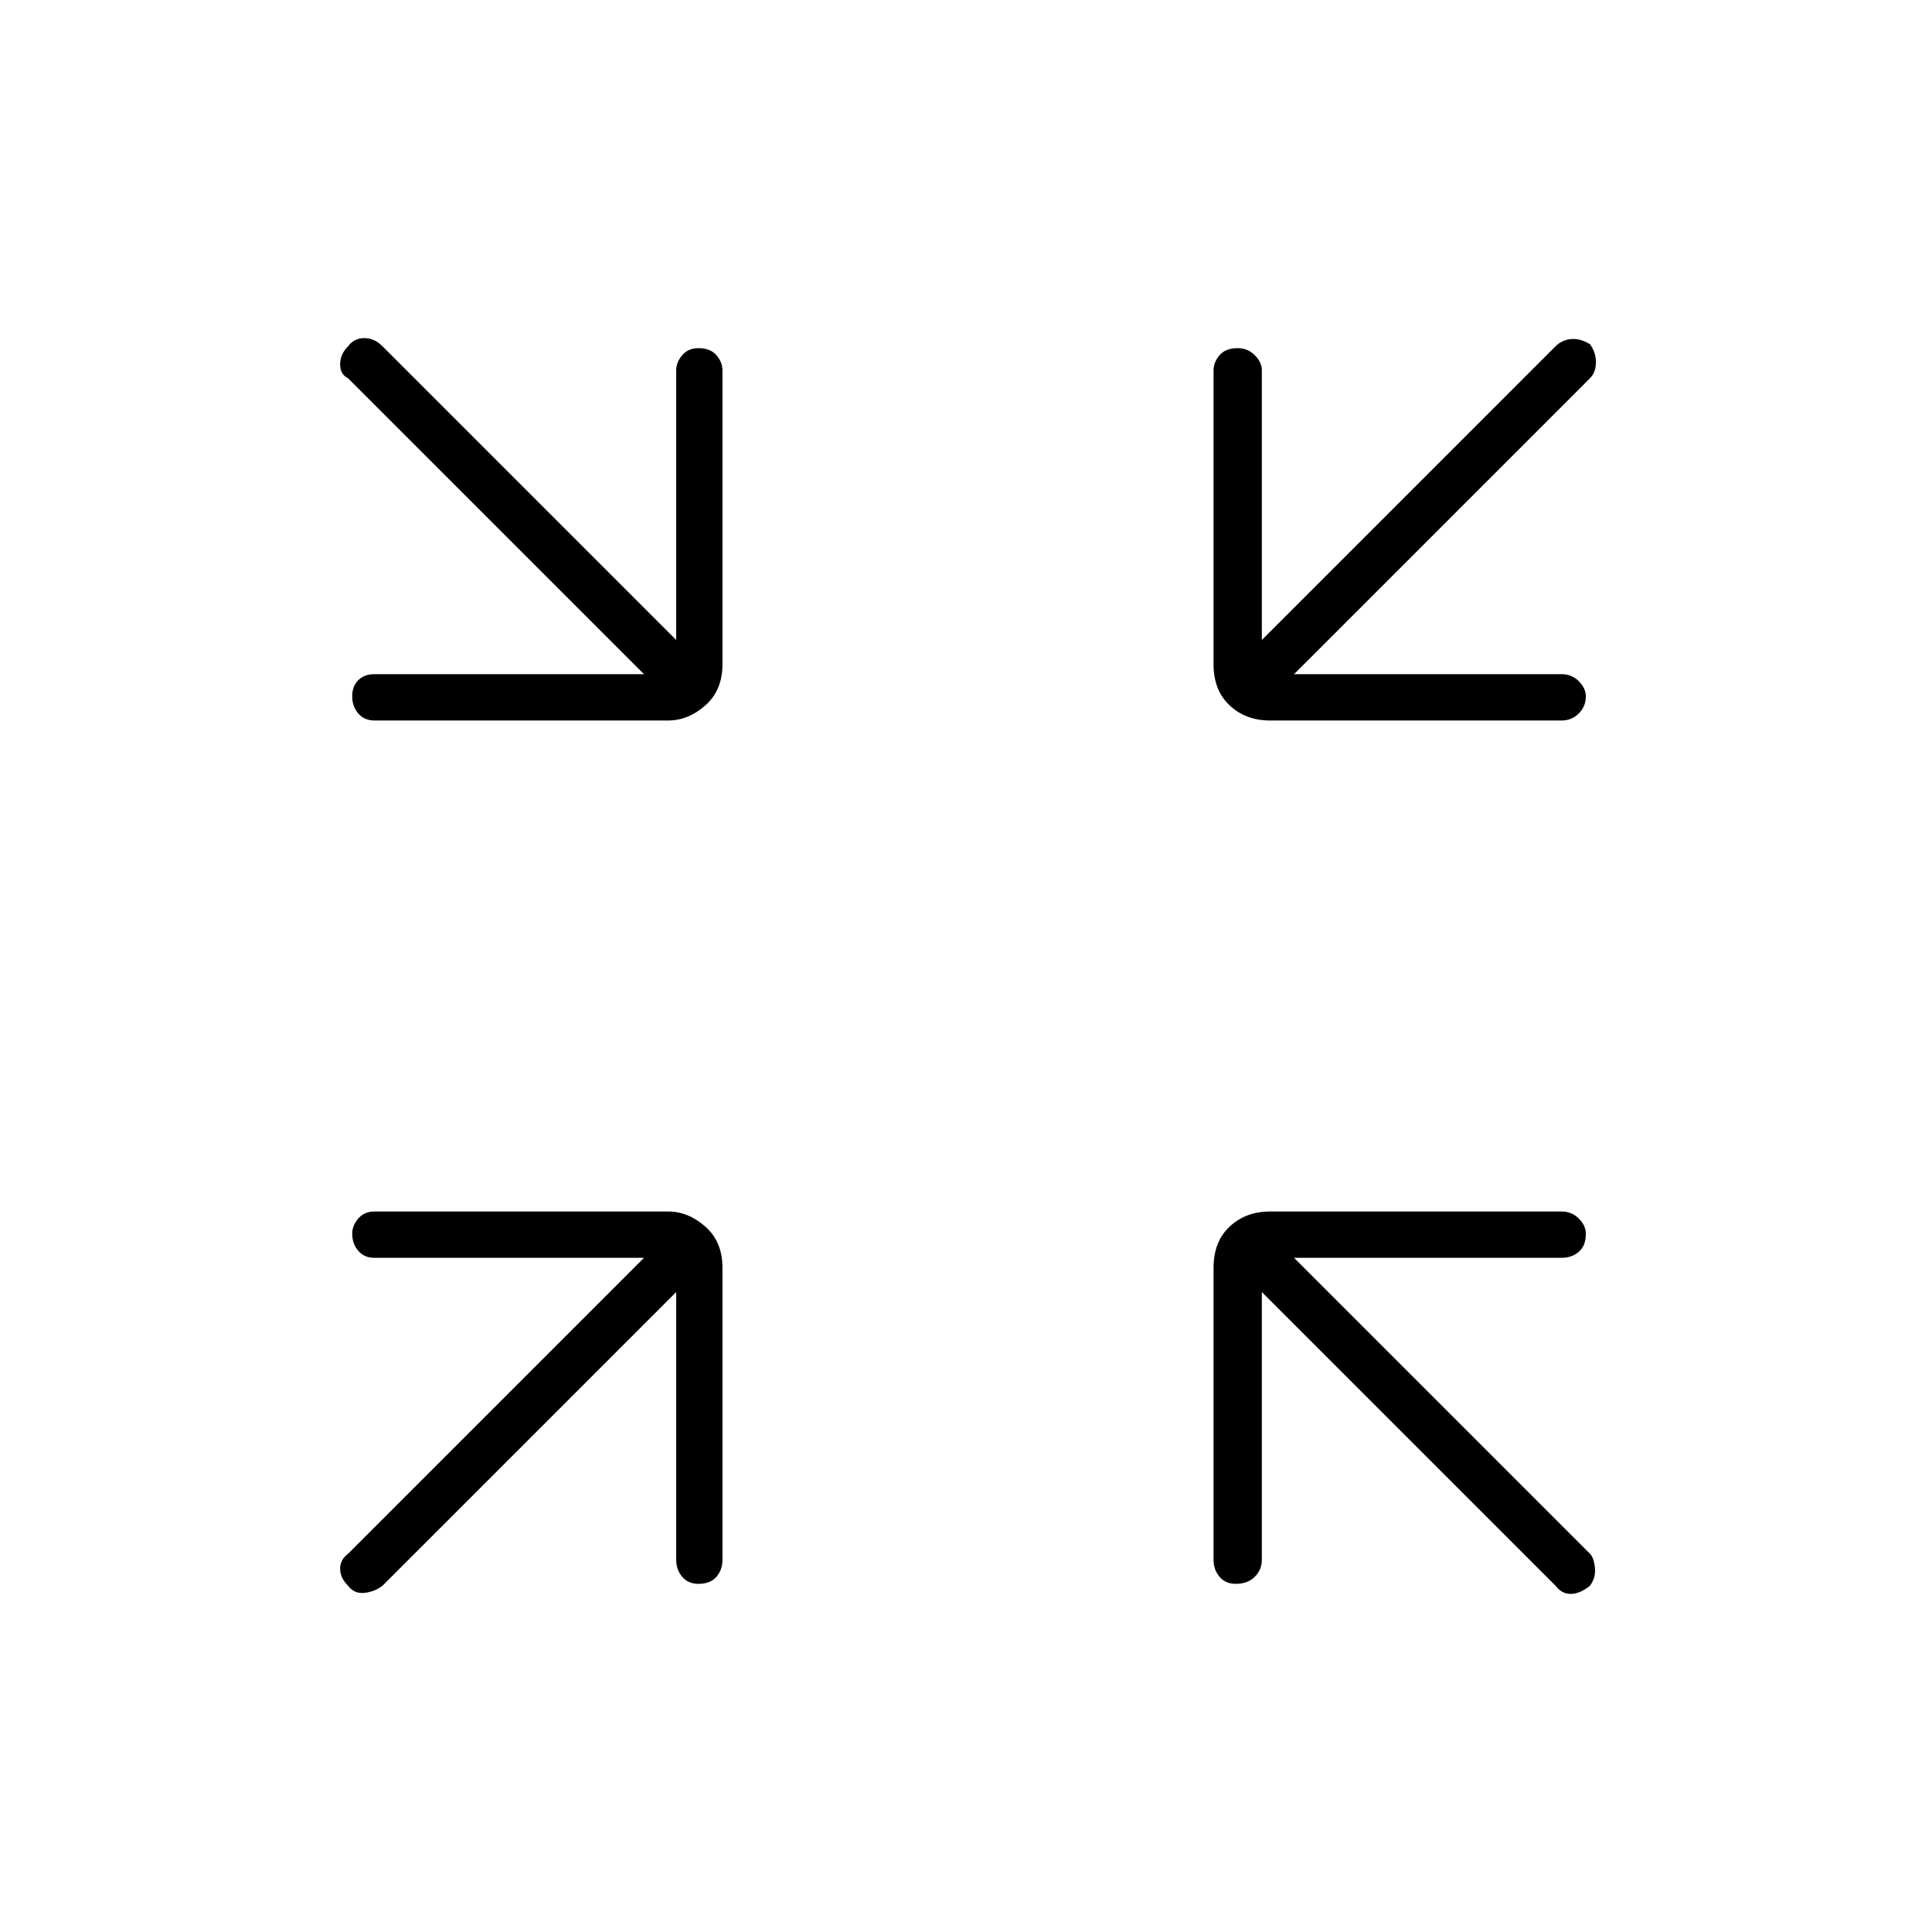 <svg xmlns="http://www.w3.org/2000/svg" height="40" width="40"><path d="M7.75 14.917q-.208 0-.333-.146-.125-.146-.125-.354 0-.209.125-.334.125-.125.333-.125h5.583L7.208 7.833q-.166-.083-.166-.291 0-.209.166-.375Q7.333 7 7.542 7q.208 0 .375.167L14 13.25V7.667q0-.167.125-.313t.333-.146q.25 0 .375.146t.125.313v6.083q0 .542-.354.854-.354.313-.771.313Zm24.583 0h-6.041q-.5 0-.834-.313-.333-.312-.333-.854V7.667q0-.167.125-.313t.375-.146q.208 0 .354.146t.146.313v5.583l6.083-6.083q.125-.125.313-.146.187-.021.396.104.125.167.125.375t-.125.333l-6.125 6.125h5.541q.209 0 .355.146.145.146.145.313 0 .208-.145.354-.146.146-.355.146ZM7.208 32.833q-.166-.166-.166-.354 0-.187.166-.312l6.125-6.125H7.75q-.208 0-.333-.146-.125-.146-.125-.354 0-.167.125-.313t.333-.146h6.083q.417 0 .771.313.354.312.354.854v6.042q0 .208-.125.354t-.375.146q-.208 0-.333-.146Q14 32.5 14 32.292V26.75l-6.083 6.083q-.167.125-.375.146-.209.021-.334-.146Zm18.375-.041q-.208 0-.333-.146-.125-.146-.125-.354V26.25q0-.542.333-.854.334-.313.834-.313h6.041q.209 0 .355.146.145.146.145.313 0 .25-.145.375-.146.125-.355.125h-5.541l6.125 6.125q.083.083.104.291.021.209-.104.375-.209.167-.396.167-.188 0-.313-.167l-6.083-6.083v5.542q0 .208-.146.354t-.396.146Z"/></svg>